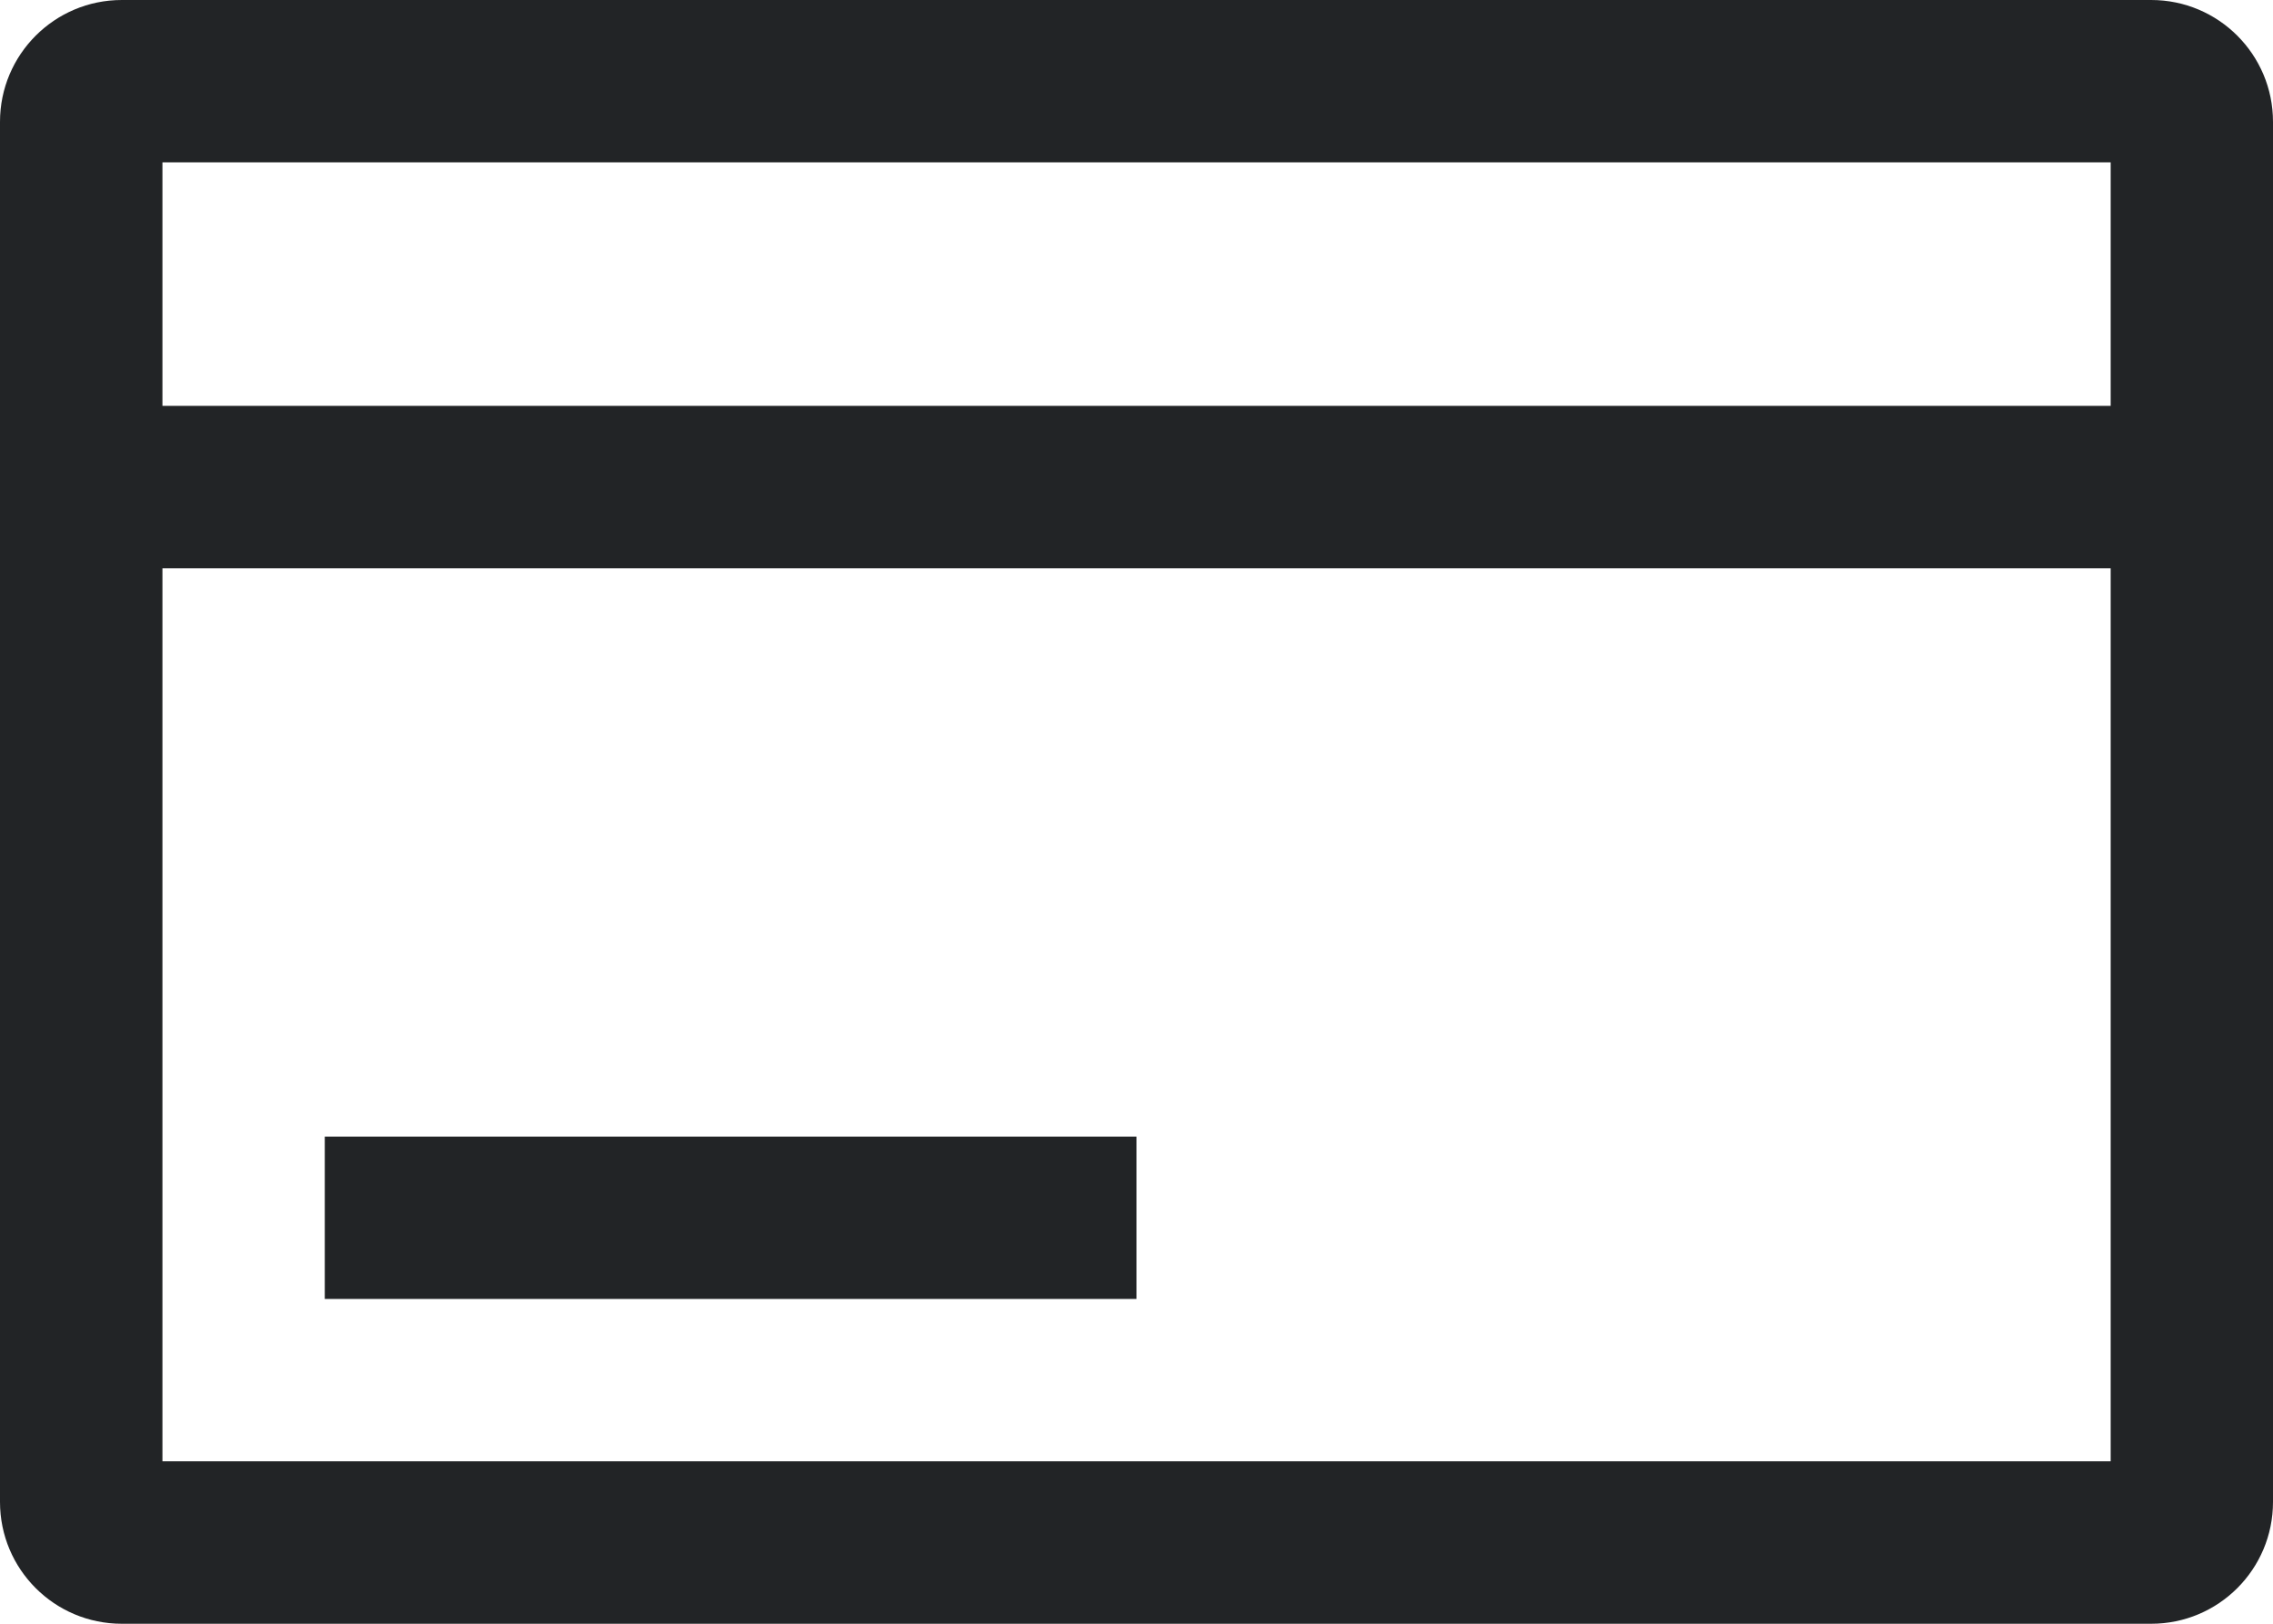 <?xml version="1.0" encoding="UTF-8" standalone="no"?>
<!DOCTYPE svg PUBLIC "-//W3C//DTD SVG 1.1//EN" "http://www.w3.org/Graphics/SVG/1.1/DTD/svg11.dtd">
<svg xmlns="http://www.w3.org/2000/svg" xmlns:xlink="http://www.w3.org/1999/xlink" version="1.1" width="19.688pt" height="14.062pt" viewBox="0 0 19.688 14.062">
<g enable-background="new">
<g>
<g id="Layer-1" data-name="Layer">
<clipPath id="cp0">
<path transform="matrix(1,0,0,-1,0,14.062)" d="M 0 14.063 L 19.687 14.063 L 19.687 0 L 0 0 Z "/>
</clipPath>
<g clip-path="url(#cp0)">
<path transform="matrix(1,0,0,-1,1.055,-0)" d="M 0 0 L 17.578 0 C 18.161 0 18.633 -.473 18.633 -1.055 L 18.633 -13.008 C 18.633 -13.591 18.161 -14.063 17.578 -14.063 L 0 -14.063 C -.583 -14.063 -1.055 -13.591 -1.055 -13.008 L -1.055 -1.055 C -1.055 -.473 -.583 0 0 0 M 17.227 -1.406 L .352 -1.406 L .352 -3.515 L 17.227 -3.515 Z M .352 -4.922 L 17.227 -4.922 L 17.227 -12.656 L .352 -12.656 Z M 8.789 -9.844 L 1.758 -9.844 L 1.758 -11.25 L 8.789 -11.25 Z " fill="#222426" fill-rule="evenodd"/>
</g>
</g>
</g>
</g>
</svg>
